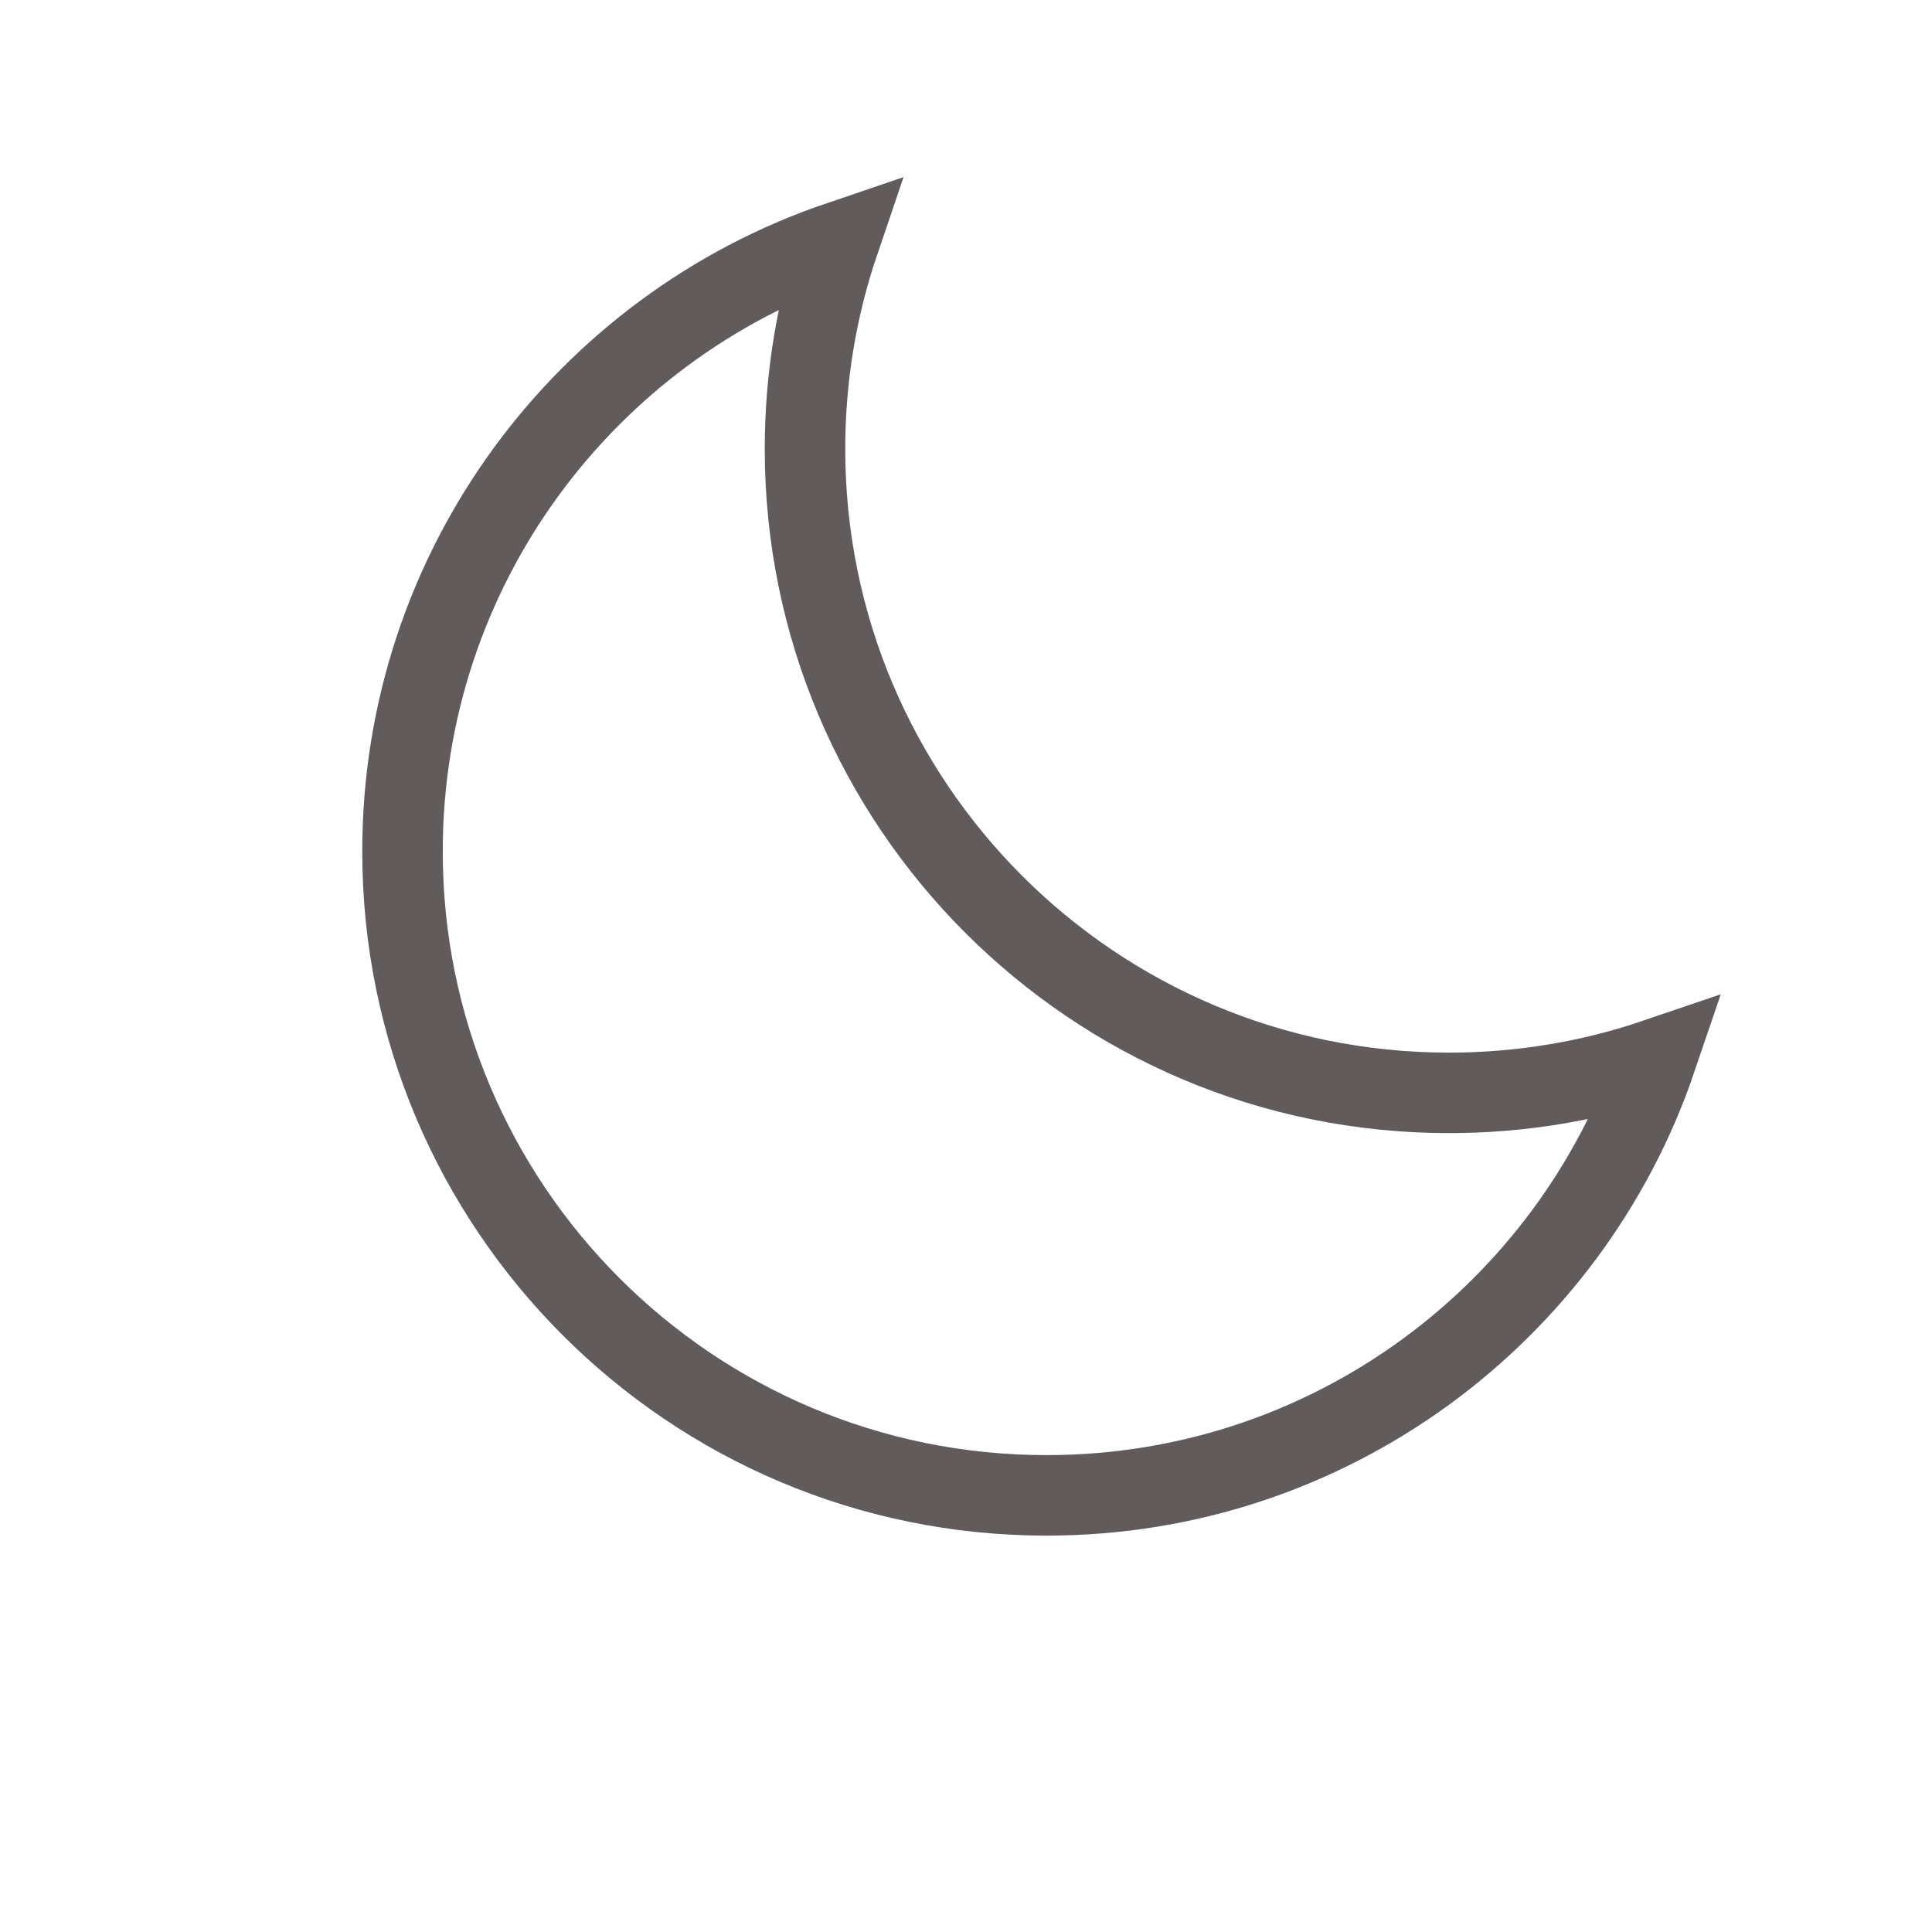 <svg width="24" height="24" viewBox="0 0 24 24" fill="none" xmlns="http://www.w3.org/2000/svg">
<path d="M10.424 3C10.149 3.808 10 4.675 10 5.576C10 9.994 13.582 13.576 18 13.576C18.901 13.576 19.768 13.427 20.576 13.152C19.504 16.307 16.517 18.576 13 18.576C8.582 18.576 5 14.994 5 10.576C5 7.059 7.269 4.072 10.424 3Z" stroke="#615B5B" stroke-linecap="square"/>
</svg>
